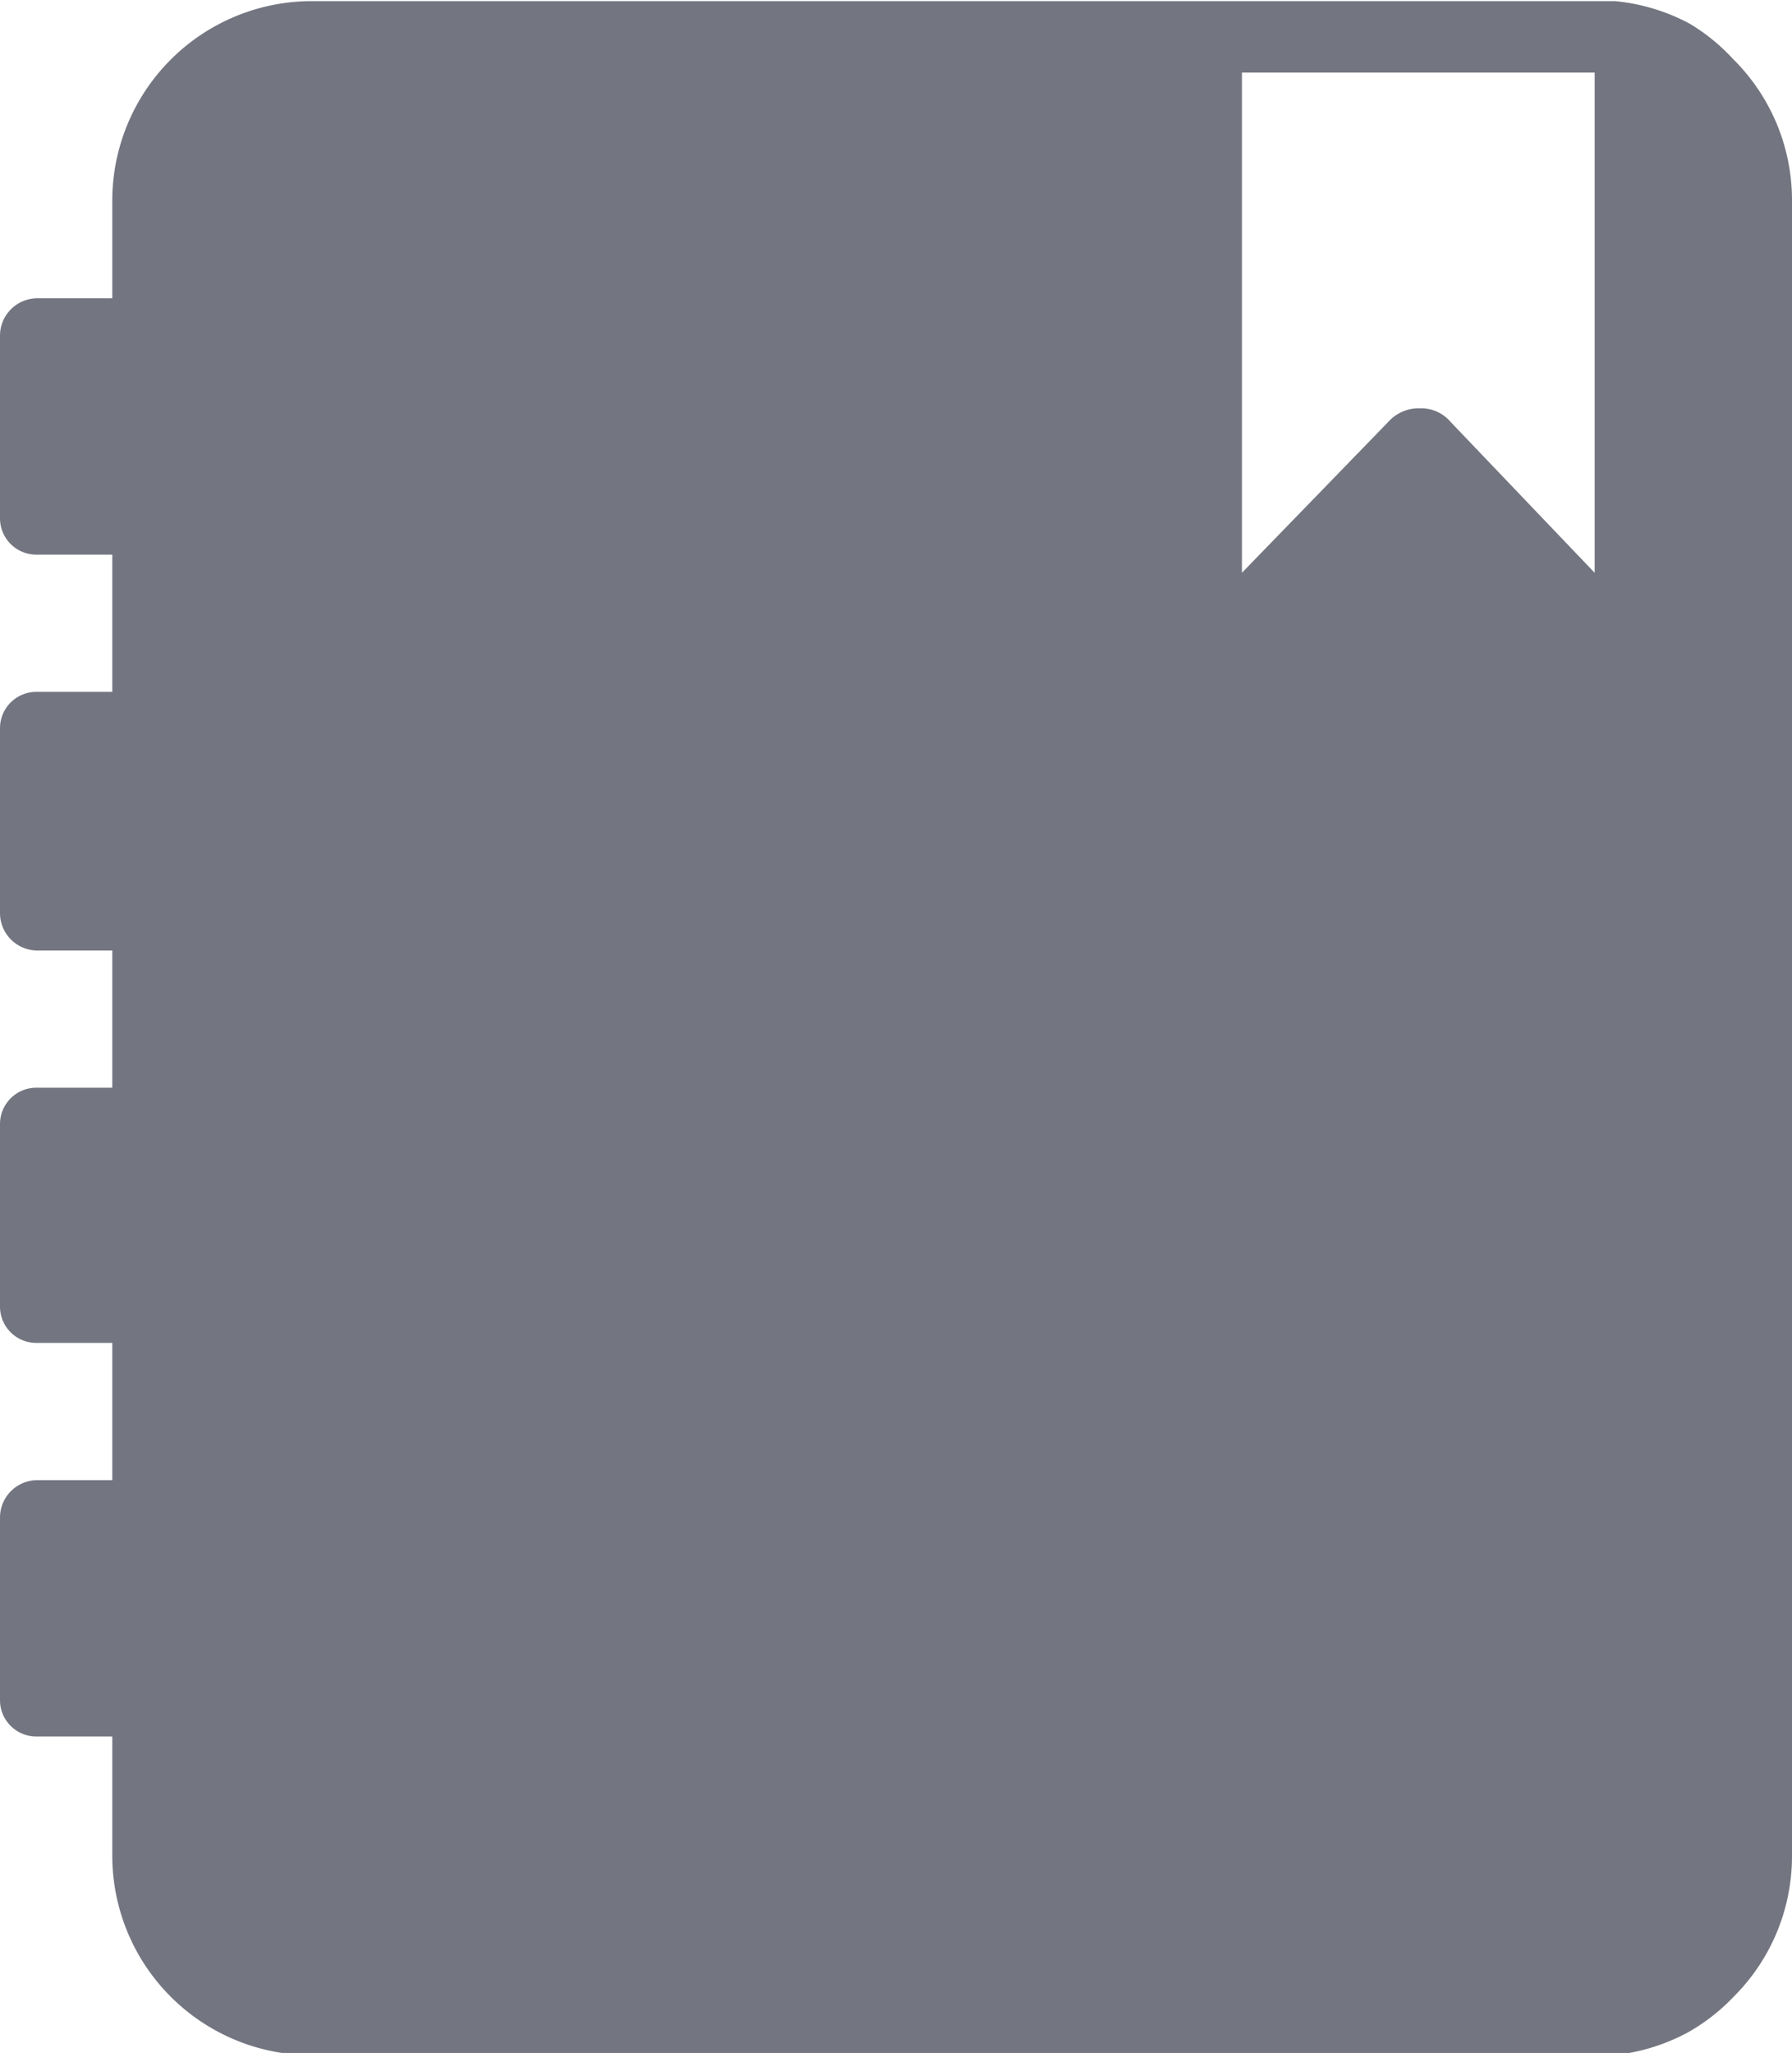 <svg id="Layer_1" data-name="Layer 1" xmlns="http://www.w3.org/2000/svg" viewBox="0 0 15.8 18.1"><path d="M19,3.16a1.74,1.74,0,0,0-.66-.2H6.84A1.76,1.76,0,0,0,5.09,4.71v.87H4.42a.33.33,0,0,0-.32.33V7.52a.32.32,0,0,0,.32.32h.67V9.05H4.42a.32.32,0,0,0-.32.32V11a.33.33,0,0,0,.32.33h.67v1.21H4.42a.32.32,0,0,0-.32.32v1.61a.32.32,0,0,0,.32.32h.67V16H4.42a.33.33,0,0,0-.32.33v1.61a.32.32,0,0,0,.32.32h.67v1.05a1.76,1.76,0,0,0,1.75,1.76H18.32a1.74,1.74,0,0,0,.66-.2,1.72,1.72,0,0,0,.4-.31,1.75,1.75,0,0,0,.52-1.24V4.71a1.75,1.75,0,0,0-.52-1.24A1.72,1.72,0,0,0,19,3.16ZM16.89,6.67a.34.34,0,0,0-.27-.12.36.36,0,0,0-.28.12L15.05,8V3.59h3.11V8Z" transform="translate(-4.1 -2.95)" fill="#737580"/></svg>